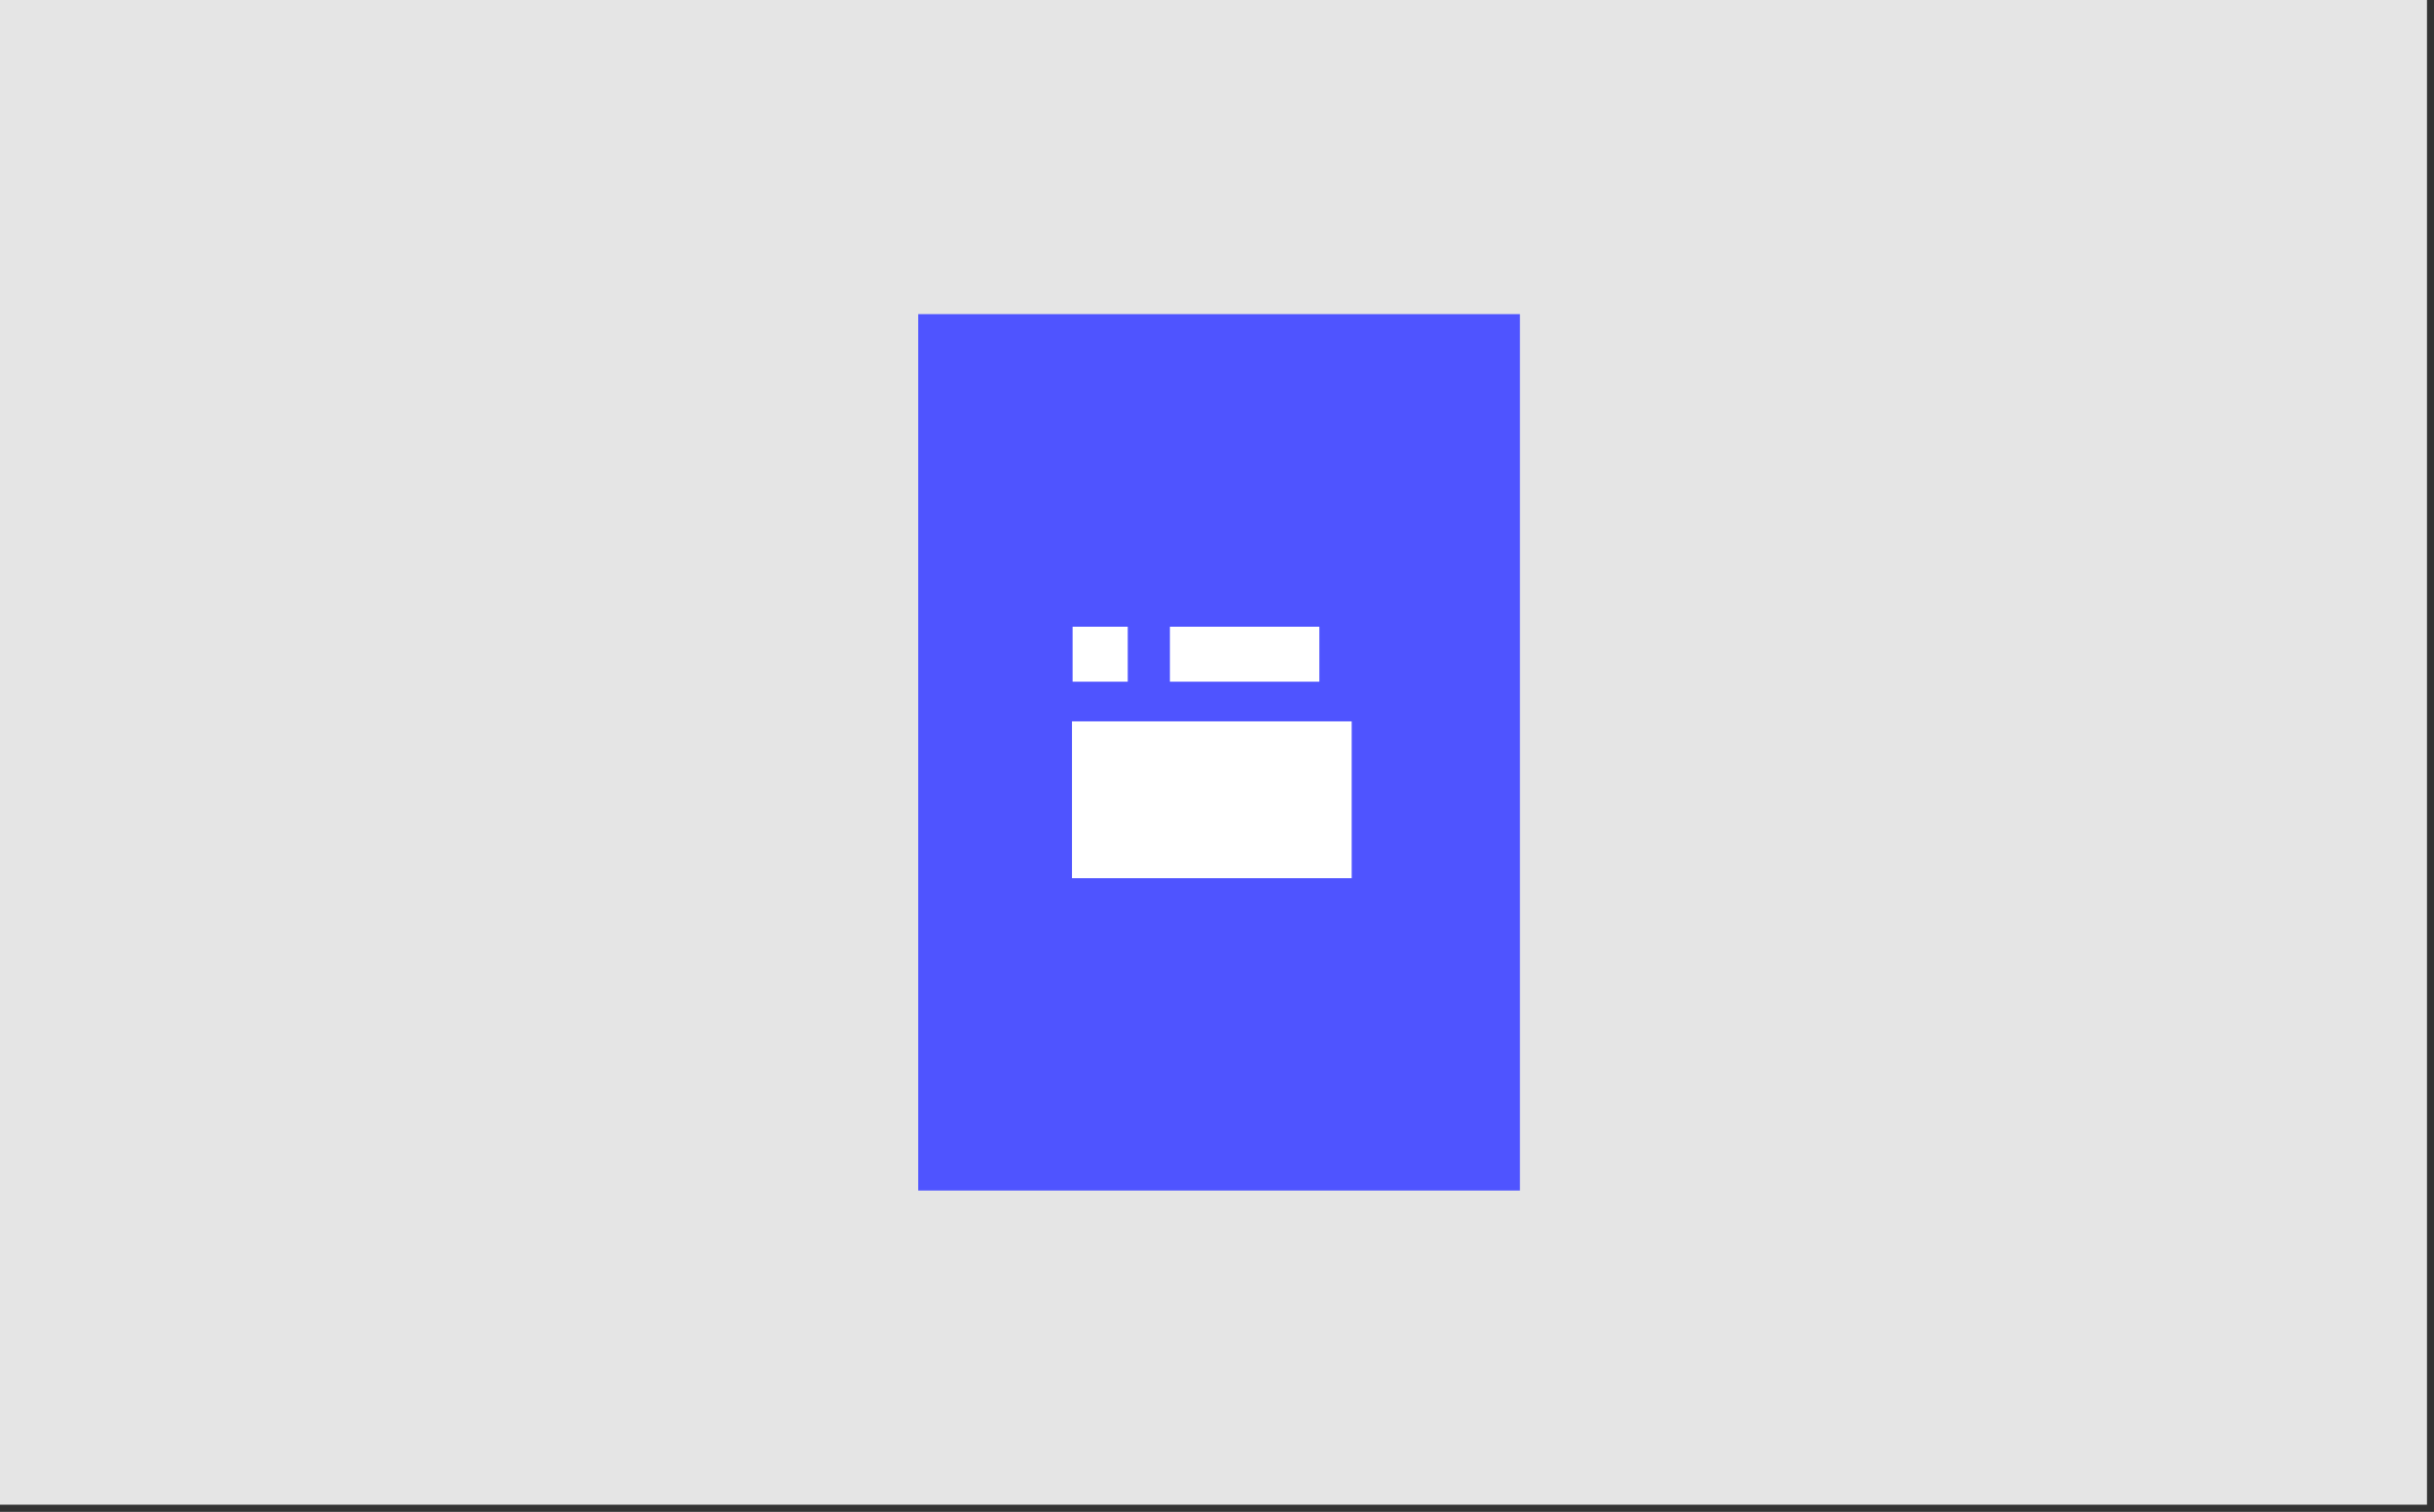 <?xml version="1.0" encoding="UTF-8" standalone="no"?>
<!DOCTYPE svg PUBLIC "-//W3C//DTD SVG 1.1//EN" "http://www.w3.org/Graphics/SVG/1.1/DTD/svg11.dtd">
<svg width="100%" height="100%" viewBox="0 0 388 241" version="1.1" xmlns="http://www.w3.org/2000/svg" xmlns:xlink="http://www.w3.org/1999/xlink" xml:space="preserve" xmlns:serif="http://www.serif.com/" style="fill-rule:evenodd;clip-rule:evenodd;stroke-linejoin:round;stroke-miterlimit:2;">
    <rect x="0" y="0" width="388" height="241" fill="#333333" stroke="none"/>
    <g transform="matrix(1,0,0,1,-149.999,-1790.01)">
        <g transform="matrix(1,0,0,1.611,0.279,1102.99)">
            <g id="Image" transform="matrix(1,0,0,0.622,-0.079,-0.946)">
                <g transform="matrix(0.896,0,0,0.523,15.554,586.603)">
                    <rect x="149.781" y="192.013" width="431.833" height="457.912" style="fill:rgb(229,229,229);"/>
                </g>
                <g transform="matrix(1,0,0,0.998,-371.667,-236.475)">
                    <g transform="matrix(0.115,0,0,0.117,406.752,975.541)">
                        <rect x="2270.35" y="0" width="834" height="1194" style="fill:rgb(79,84,255);"/>
                    </g>
                    <g transform="matrix(2.059,0,0,1.441,-939.442,-389.849)">
                        <rect x="792.515" y="992.577" width="21.656" height="17.349" style="fill:white;"/>
                    </g>
                    <g transform="matrix(0.406,0,0,0.505,370.685,524.116)">
                        <rect x="792.515" y="992.577" width="21.656" height="17.349" style="fill:white;"/>
                    </g>
                    <g transform="matrix(1.1,0,0,0.505,-163.806,524.116)">
                        <rect x="792.515" y="992.577" width="21.656" height="17.349" style="fill:white;"/>
                    </g>
                </g>
            </g>
        </g>
    </g>
</svg>
